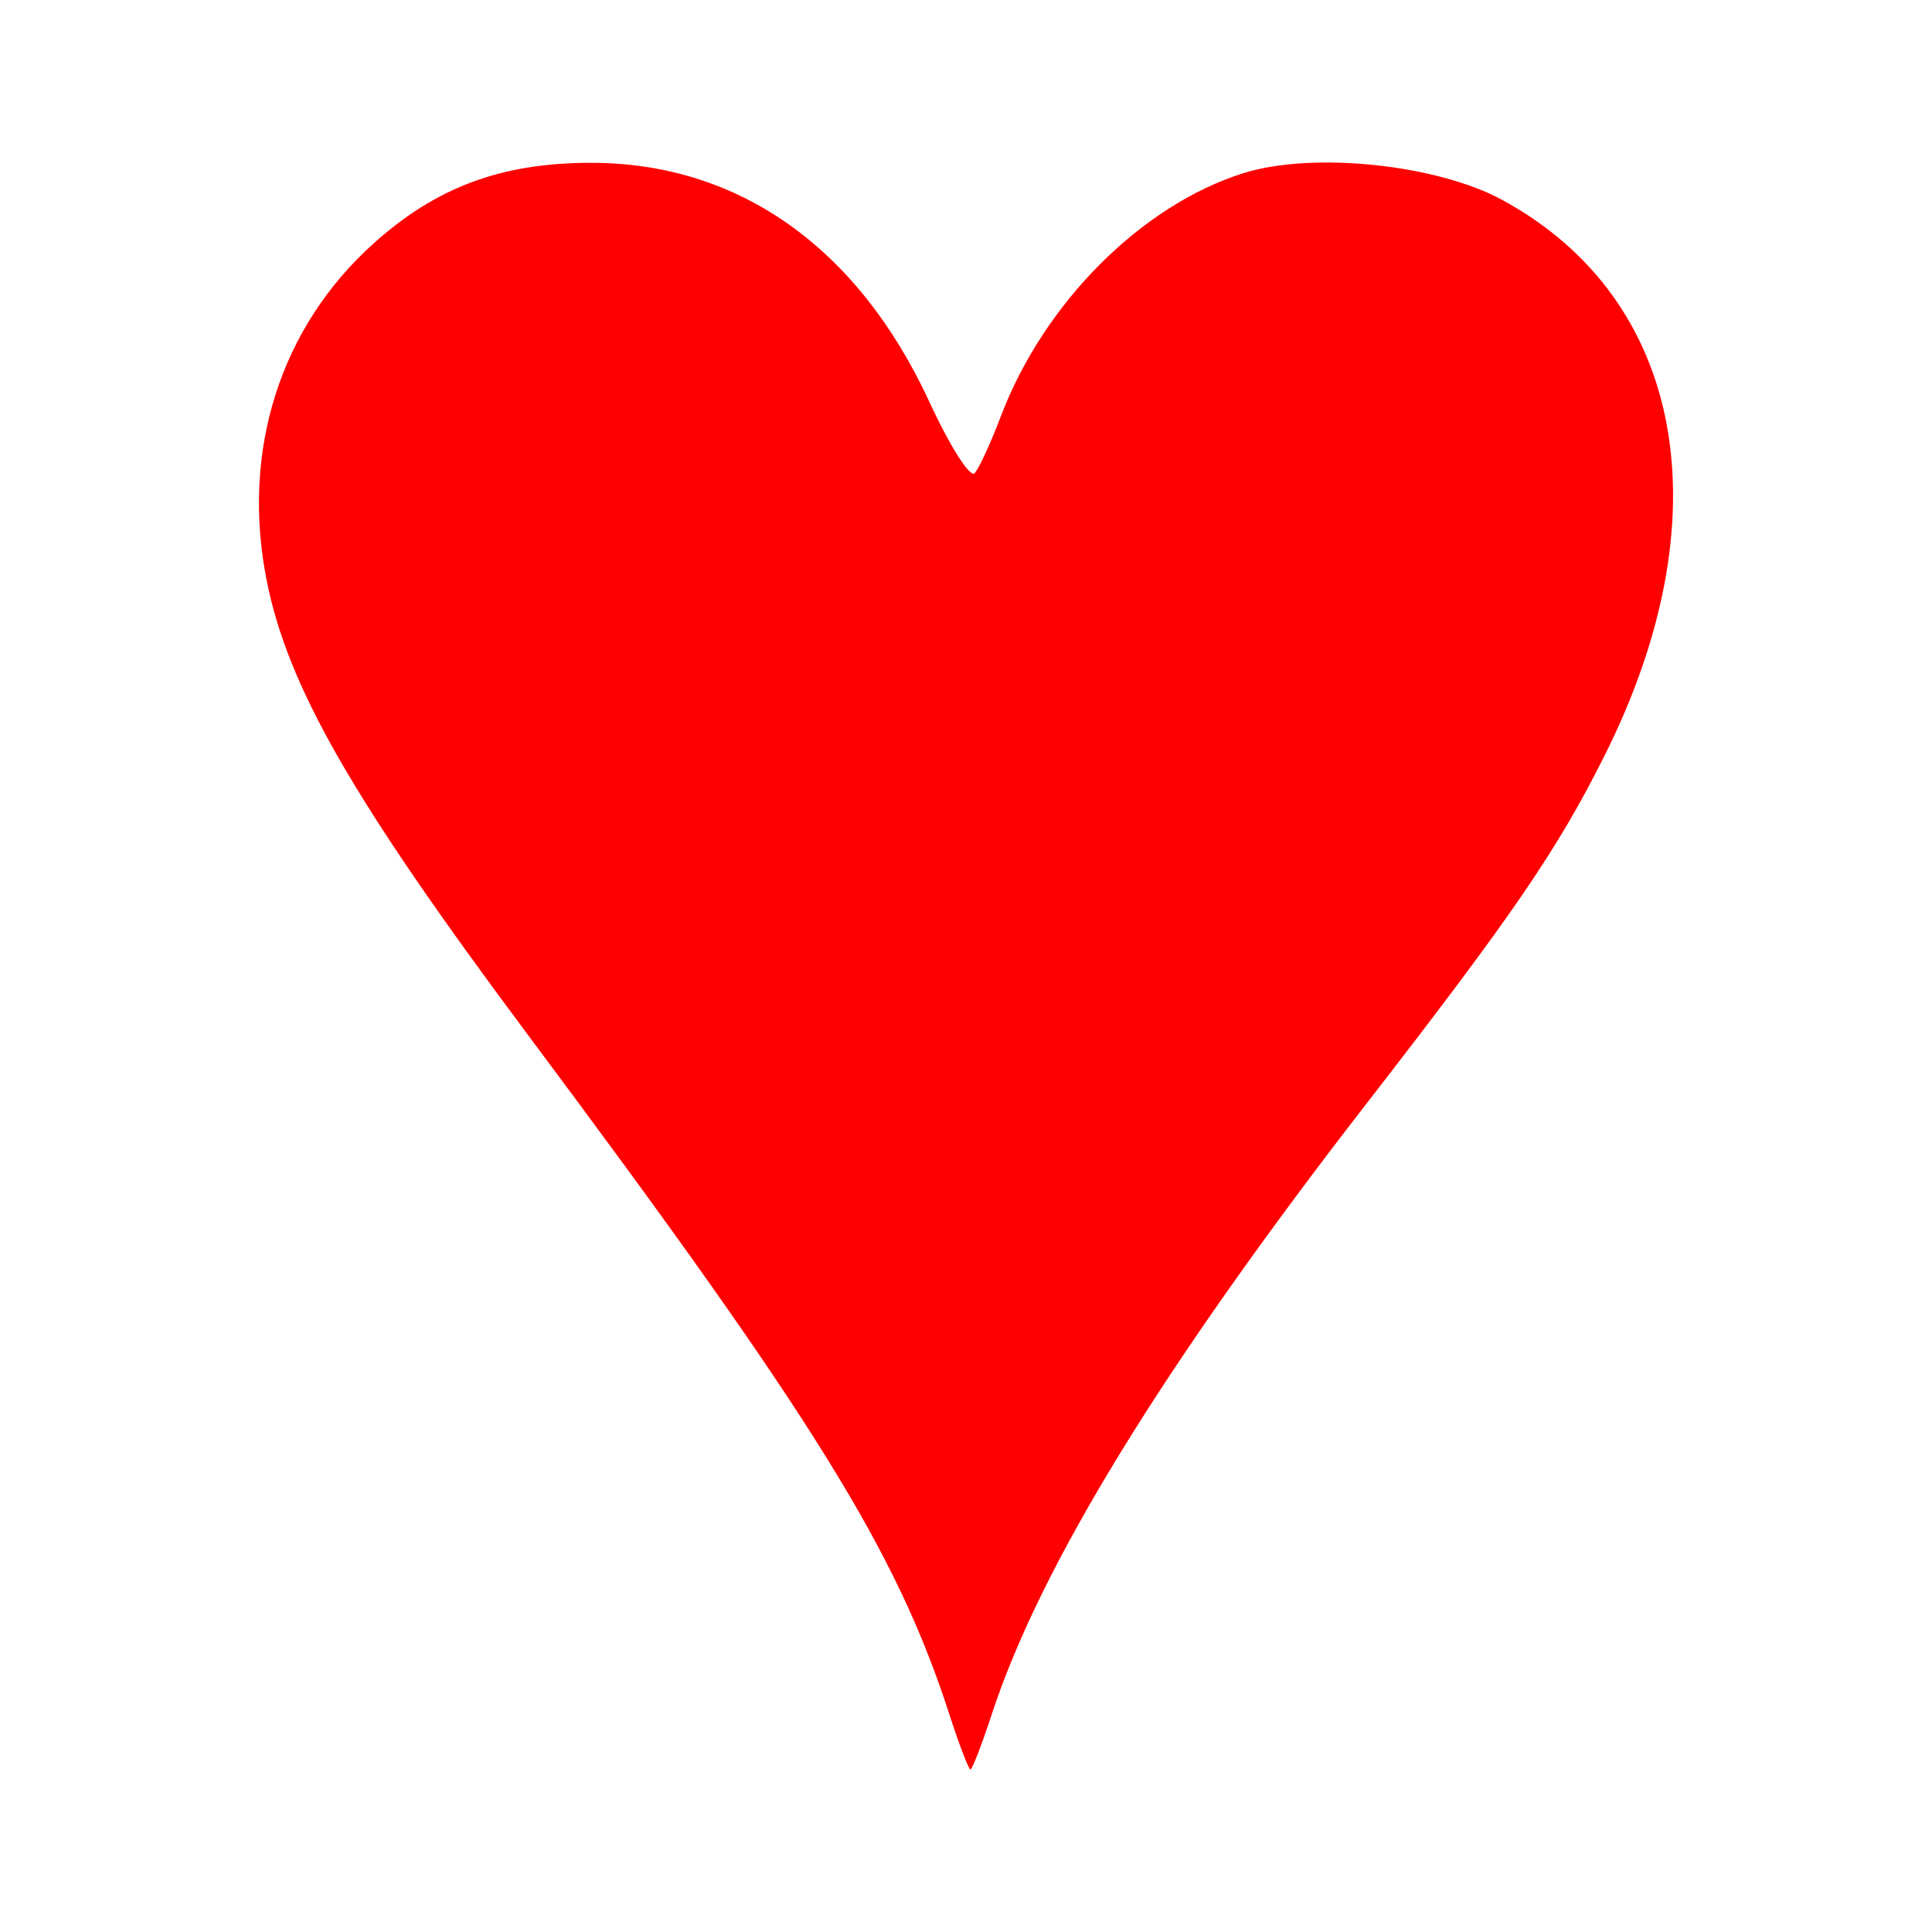 <?xml version="1.0" encoding="UTF-8" standalone="no"?>
<!-- Created with Inkscape (http://www.inkscape.org/) -->

<svg
   width="175"
   height="175"
   viewBox="0 0 175 175"
   id="svg2"
   version="1.1"
   inkscape:version="1.1.2 (b8e25be833, 2022-02-05)"
   sodipodi:docname="hearts.svg"
   xmlns:inkscape="http://www.inkscape.org/namespaces/inkscape"
   xmlns:sodipodi="http://sodipodi.sourceforge.net/DTD/sodipodi-0.dtd"
   xmlns="http://www.w3.org/2000/svg"
   xmlns:svg="http://www.w3.org/2000/svg"
   xmlns:rdf="http://www.w3.org/1999/02/22-rdf-syntax-ns#"
   xmlns:cc="http://creativecommons.org/ns#"
   xmlns:dc="http://purl.org/dc/elements/1.1/">
  <defs
     id="defs4" />
  <sodipodi:namedview
     id="base"
     pagecolor="#ffffff"
     bordercolor="#666666"
     borderopacity="1.0"
     inkscape:pageopacity="0.0"
     inkscape:pageshadow="2"
     inkscape:zoom="3.404"
     inkscape:cx="105.0235"
     inkscape:cy="101.64512"
     inkscape:document-units="px"
     inkscape:current-layer="layer1"
     showgrid="false"
     units="px"
     inkscape:window-width="1920"
     inkscape:window-height="1017"
     inkscape:window-x="-8"
     inkscape:window-y="-8"
     inkscape:window-maximized="1"
     inkscape:pagecheckerboard="0"
     width="175px" />
  <g
     inkscape:label="Layer 1"
     inkscape:groupmode="layer"
     id="layer1"
     transform="translate(0,-877.362)">
    <path
       style="fill:#ff0000;fill-opacity:1;stroke:none"
       d="M 85.982,1032.615 C 81.19,1017.828 73.768,1005.866 47.817,971.099 31.99,949.896 26.093,939.642 24.162,929.971 c -2.344,-11.743 1.197,-22.934 9.665,-30.548 5.694,-5.119 11.608,-7.314 19.709,-7.314 13.354,0 24.174,7.645 30.646,21.653 1.853,4.011 3.699,6.919 4.102,6.463 0.403,-0.456 1.467,-2.768 2.365,-5.138 3.89,-10.271 12.754,-19.153 22,-22.047 6.269,-1.962 17.497,-0.794 23.434,2.437 16.528,8.996 20.132,28.661 9.233,50.378 -4.283,8.535 -8.263,14.352 -21.472,31.384 -18.466,23.81 -29.595,41.935 -34.002,55.375 -0.906,2.765 -1.779,5.027 -1.94,5.027 -0.16,0 -1.025,-2.262 -1.921,-5.027 z"
       id="path5865"
       inkscape:connector-curvature="0" />
  </g>
</svg>

